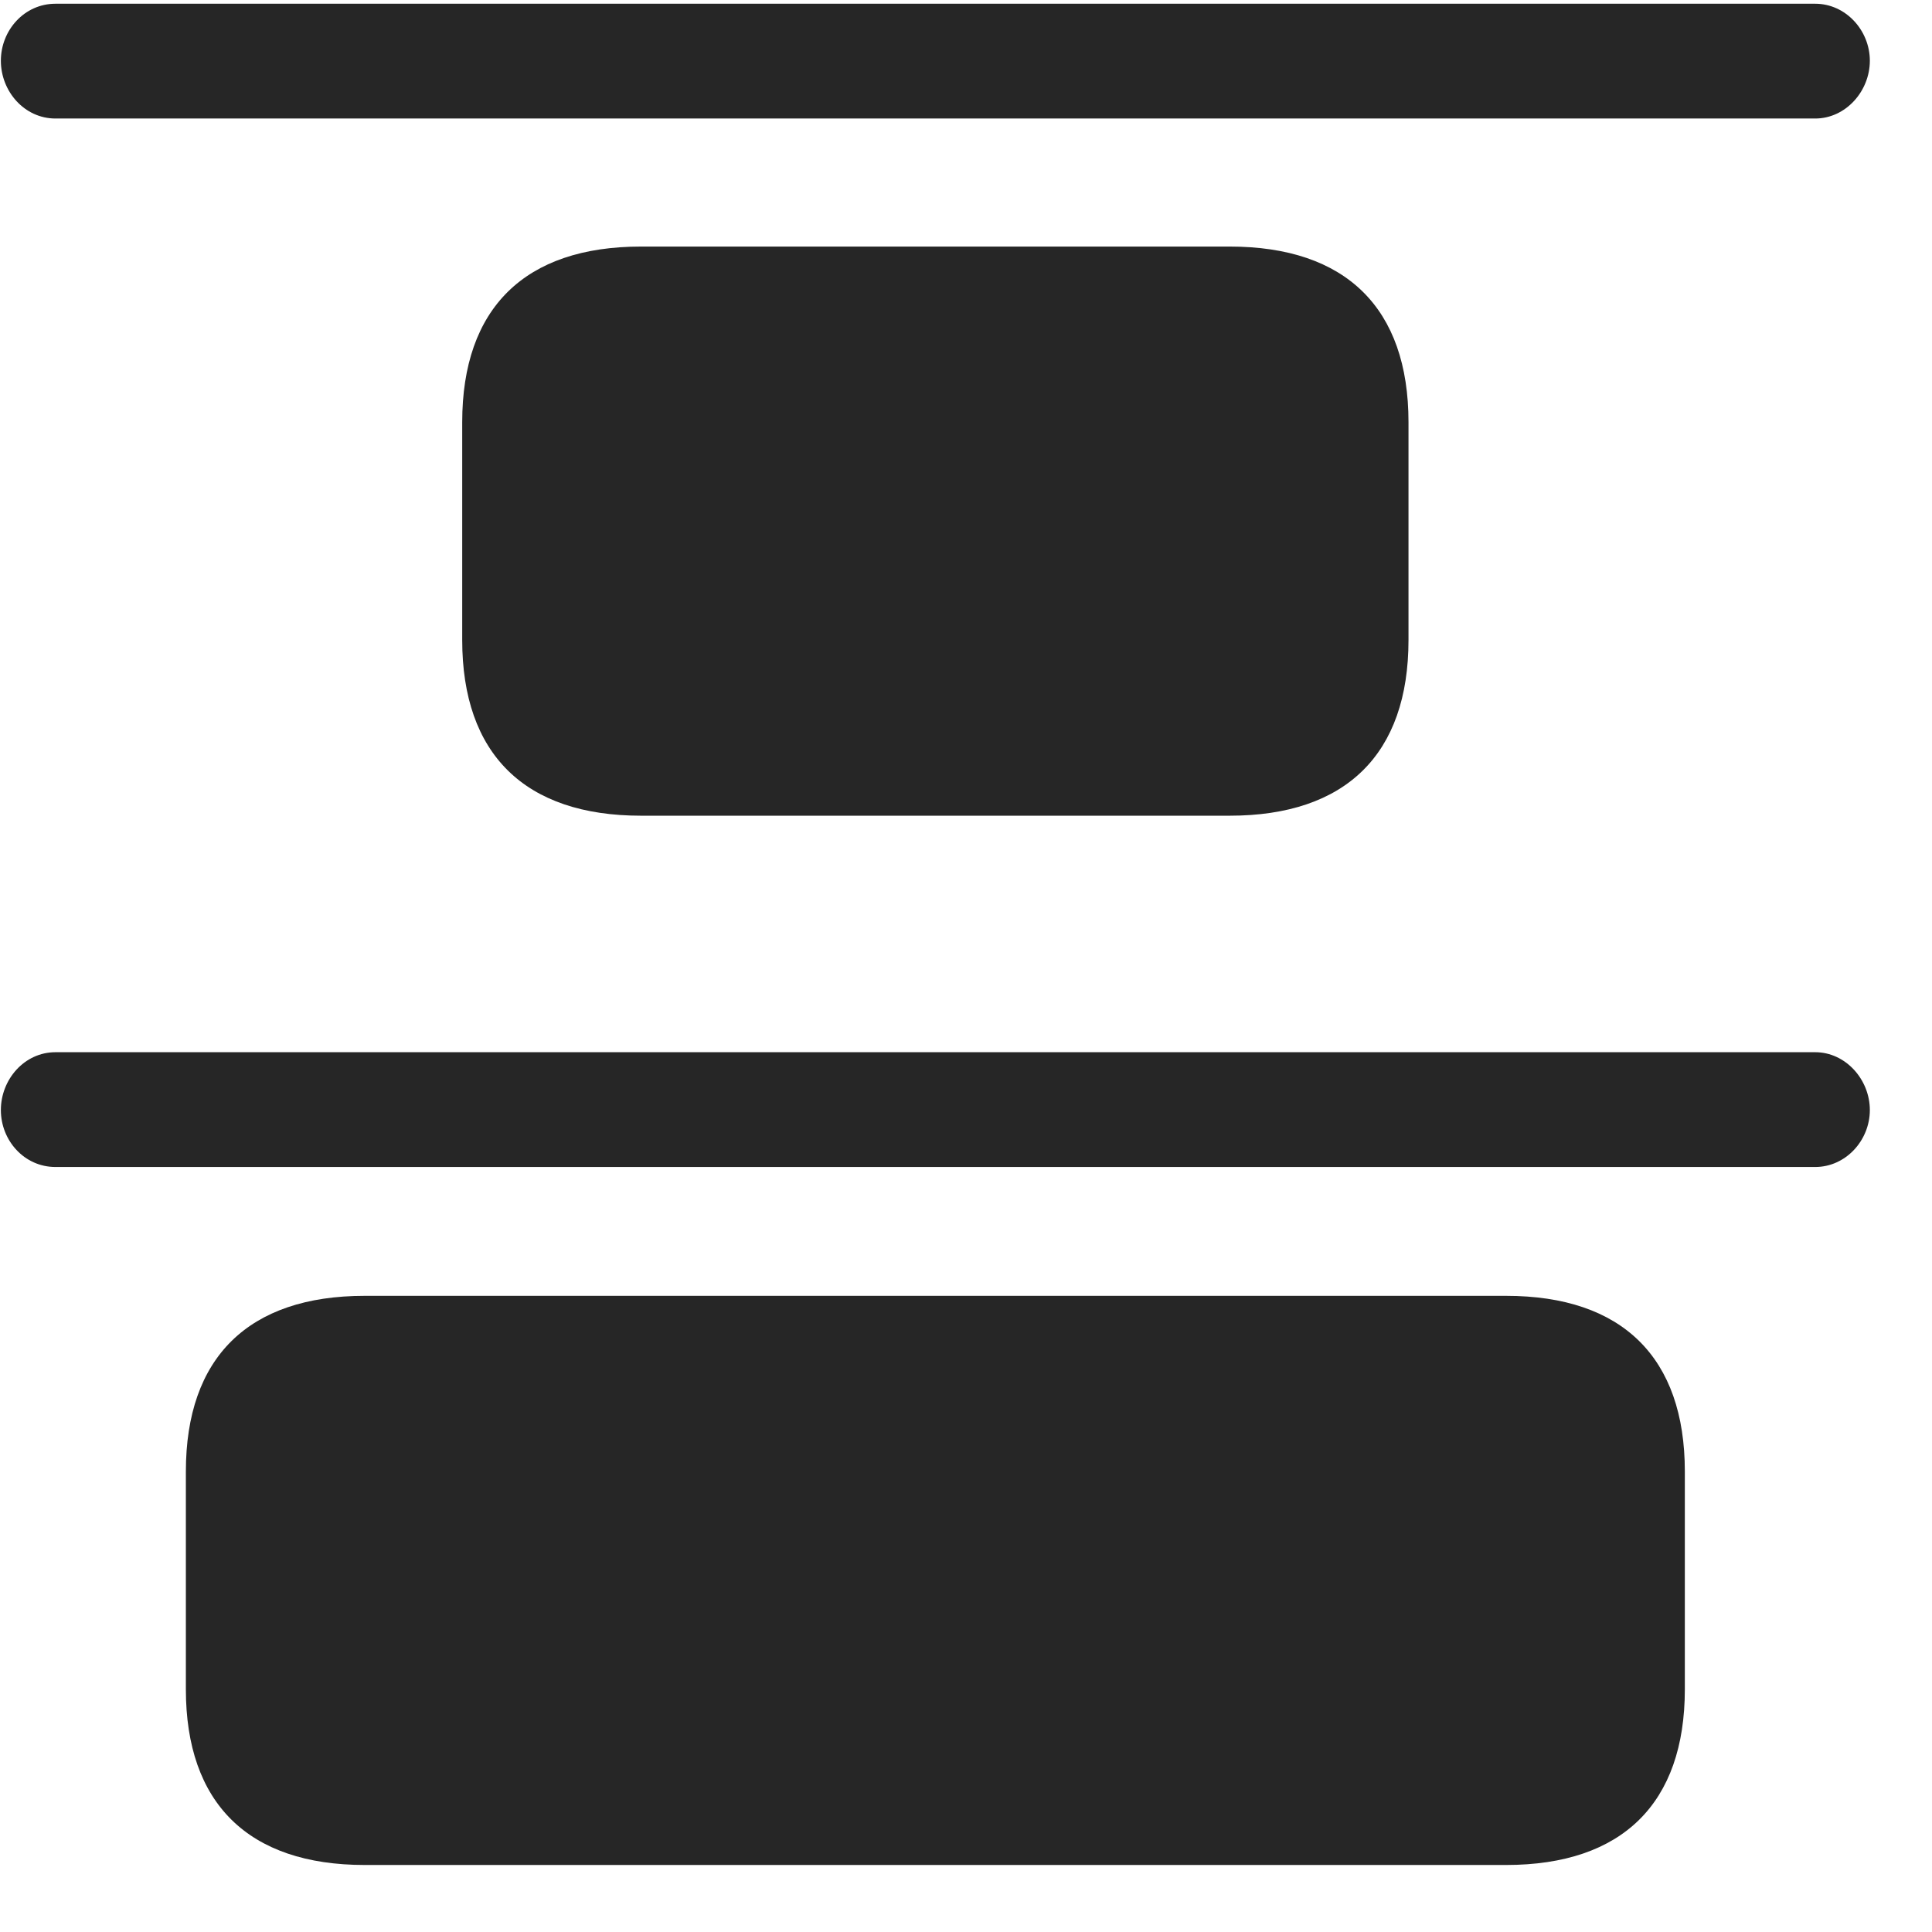<svg width="29" height="29" viewBox="0 0 29 29" fill="none" xmlns="http://www.w3.org/2000/svg">
<g clip-path="url(#clip0_2207_19693)">
<path d="M9.622 12.244H18.458C20.204 12.244 21.142 11.318 21.142 9.607V6.337C21.142 4.626 20.204 3.701 18.458 3.701H9.622C7.876 3.701 6.938 4.626 6.938 6.337V9.607C6.938 11.318 7.876 12.244 9.622 12.244ZM5.474 27.994H22.607C24.352 27.994 25.29 27.068 25.29 25.357V22.087C25.29 20.377 24.352 19.451 22.607 19.451H5.474C3.728 19.451 2.79 20.377 2.79 22.087V25.357C2.79 27.068 3.728 27.994 5.474 27.994Z" fill="black" fill-opacity="0.85"/>
<path d="M0.833 1.779H27.247C27.704 1.779 28.067 1.369 28.067 0.912C28.067 0.455 27.704 0.056 27.247 0.056H0.833C0.364 0.056 0.013 0.455 0.013 0.912C0.013 1.369 0.364 1.779 0.833 1.779ZM0.833 17.517H27.247C27.704 17.517 28.067 17.119 28.067 16.662C28.067 16.205 27.704 15.794 27.247 15.794H0.833C0.364 15.794 0.013 16.205 0.013 16.662C0.013 17.119 0.364 17.517 0.833 17.517Z" fill="black" fill-opacity="0.85"/>
</g>
<defs>
<clipPath id="clip0_2207_19693">
<rect width="28.055" height="27.949" fill="white" transform="translate(0.013 0.056)"/>
</clipPath>
</defs>
</svg>
